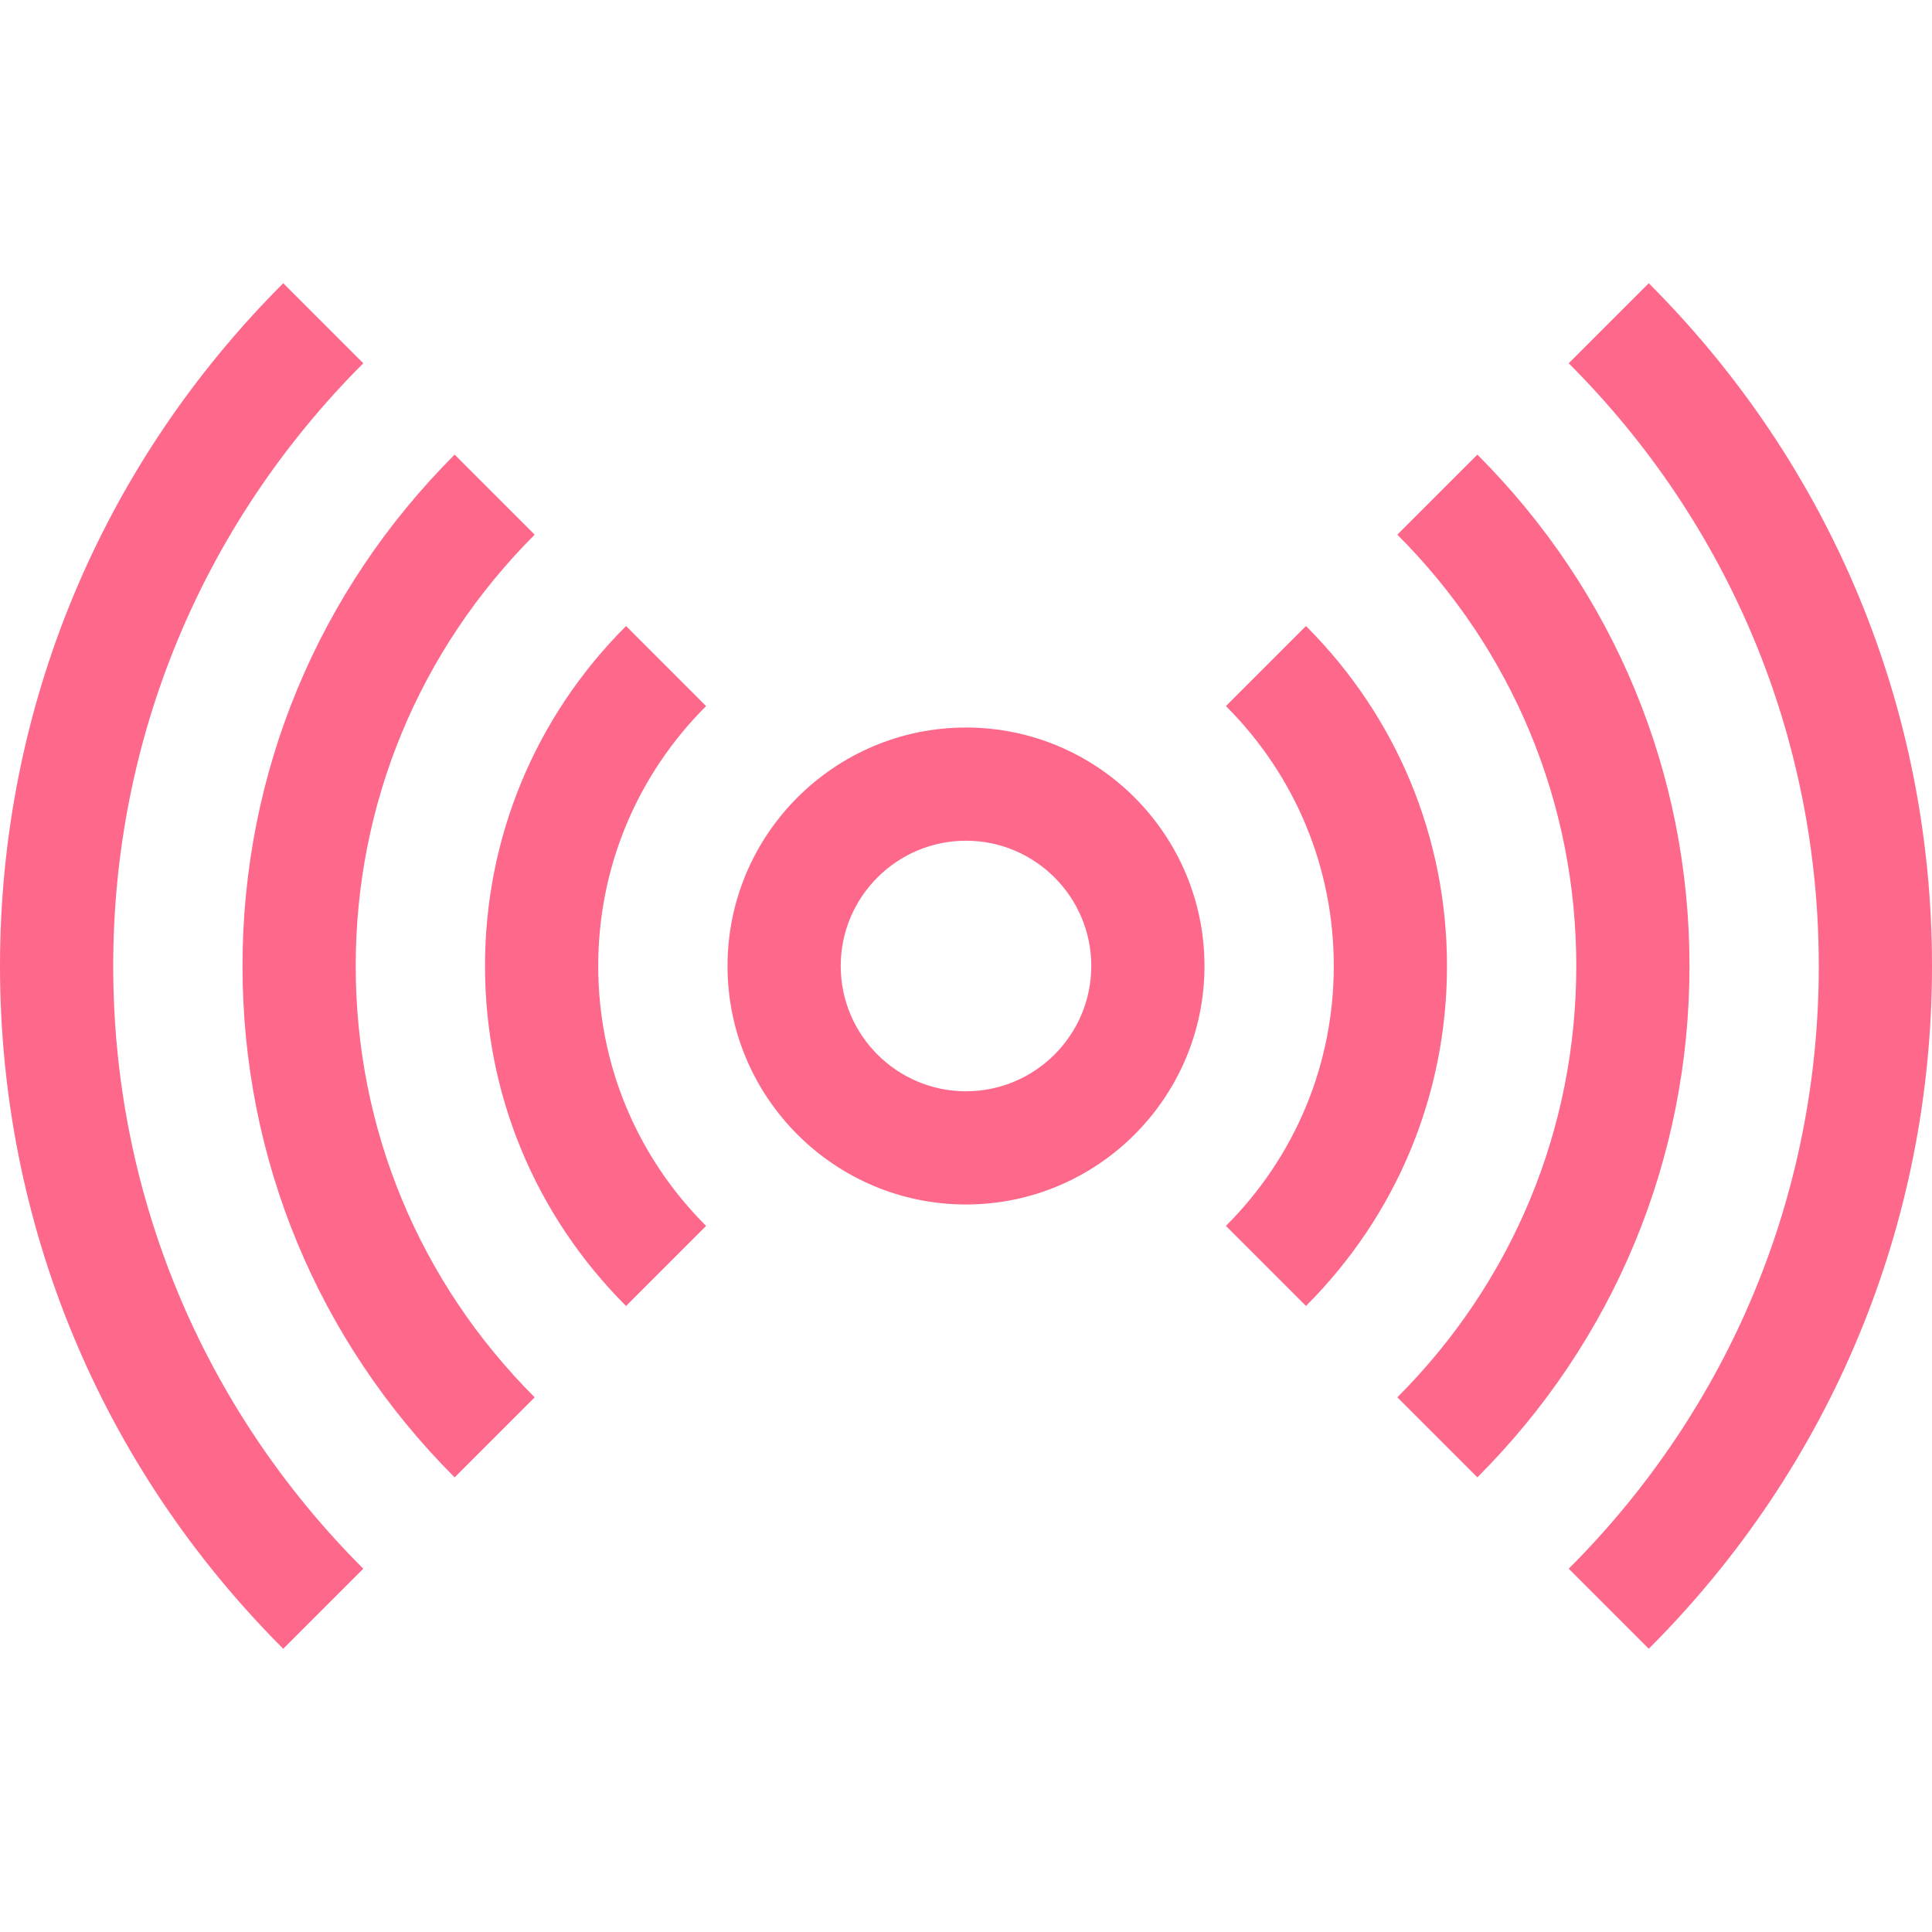 <?xml version="1.0"?>
<svg xmlns="http://www.w3.org/2000/svg" xmlns:xlink="http://www.w3.org/1999/xlink" xmlns:svgjs="http://svgjs.com/svgjs" version="1.1" width="512" height="512" x="0" y="0" viewBox="0 0 512 512" style="enable-background:new 0 0 512 512" xml:space="preserve" class=""><g><g xmlns="http://www.w3.org/2000/svg"><path d="m256 192.8c-34.849 0-63.2 28.352-63.2 63.2s28.352 63.2 63.2 63.2 63.2-28.352 63.2-63.2-28.351-63.2-63.2-63.2zm0 96.4c-18.307 0-33.2-14.894-33.2-33.2s14.894-33.2 33.2-33.2 33.2 14.894 33.2 33.2-14.893 33.2-33.2 33.2z" fill="#fe688b" data-original="#000000" style="" class=""/><path d="m141.695 141.695-21.213-21.213c-36.251 36.251-56.215 84.379-56.215 135.518 0 51.138 19.964 99.266 56.216 135.517l21.213-21.213c-30.586-30.585-47.429-71.179-47.429-114.304s16.843-83.72 47.428-114.305z" fill="#fe688b" data-original="#000000" style="" class=""/><path d="m96.273 96.273-21.212-21.212c-48.404 48.403-75.061 112.662-75.061 180.939s26.657 132.536 75.061 180.939l21.213-21.213c-42.737-42.737-66.274-99.462-66.274-159.726s23.537-116.989 66.273-159.727z" fill="#fe688b" data-original="#000000" style="" class=""/><path d="m436.939 75.061-21.213 21.213c42.737 42.737 66.274 99.462 66.274 159.726s-23.537 116.989-66.273 159.727l21.213 21.213c48.403-48.404 75.06-112.663 75.06-180.94s-26.657-132.536-75.061-180.939z" fill="#fe688b" data-original="#000000" style="" class=""/><path d="m391.518 120.482-21.213 21.213c30.585 30.585 47.428 71.18 47.428 114.305s-16.844 83.719-47.429 114.304l21.213 21.213c36.251-36.251 56.216-84.379 56.216-135.517 0-51.139-19.964-99.267-56.215-135.518z" fill="#fe688b" data-original="#000000" style="" class=""/><path d="m346.095 165.905-21.213 21.213c18.433 18.433 28.584 42.896 28.584 68.882s-10.151 50.449-28.585 68.882l21.214 21.213c24.099-24.1 37.371-56.096 37.371-90.095.001-34-13.271-65.996-37.371-90.095z" fill="#fe688b" data-original="#000000" style="" class=""/><path d="m187.118 187.118-21.213-21.213c-24.1 24.099-37.372 56.095-37.372 90.095 0 33.999 13.272 65.996 37.371 90.095l21.214-21.213c-18.434-18.434-28.585-42.896-28.585-68.882s10.152-50.449 28.585-68.882z" fill="#fe688b" data-original="#000000" style="" class=""/></g></g></svg>
